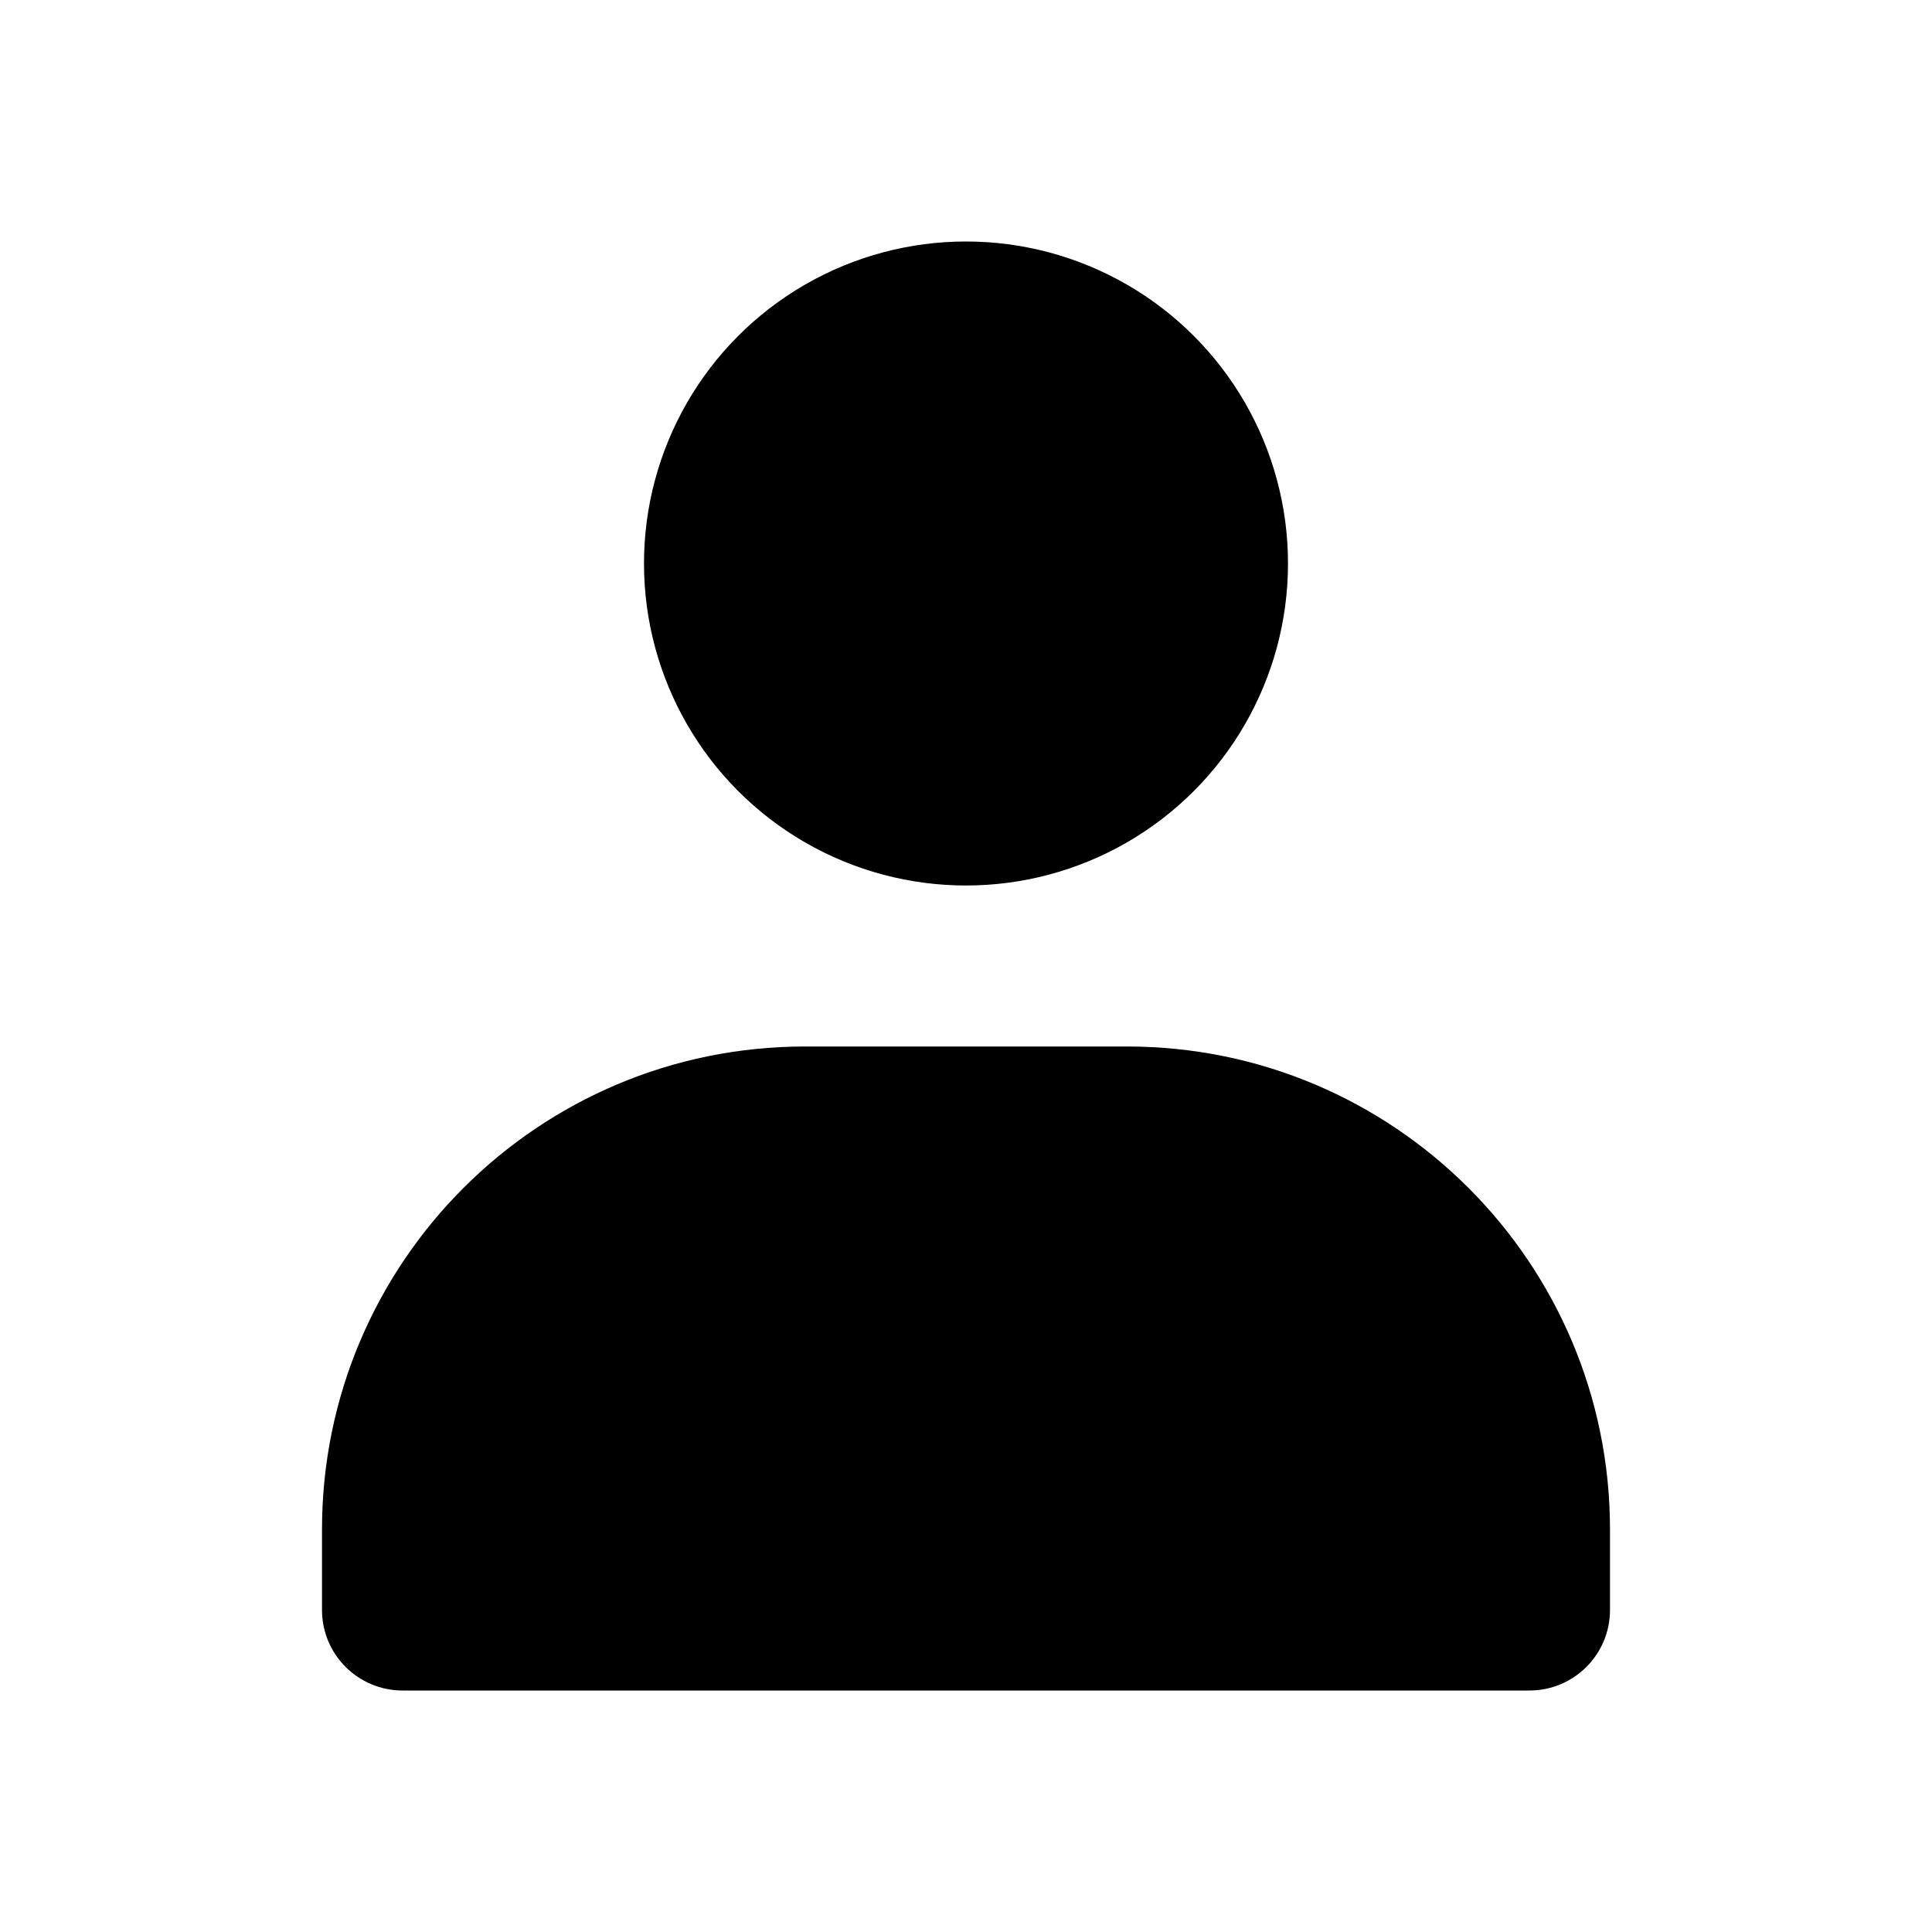 <?xml version="1.0" encoding="UTF-8" standalone="no"?>
<svg width="24" height="24" viewBox="0 0 24 24" version="1.1" xmlns="http://www.w3.org/2000/svg" fill="#000">
	<path
		d="M10,13L14,13C17.314,13 20,15.686 20,19L20,20C20,20.552 19.552,21 19,21L5,21C4.448,21 4,20.552 4,20L4,19C4,15.686 6.686,13 10,13Z" />
	<circle cx="12" cy="7" r="4" />
</svg>
